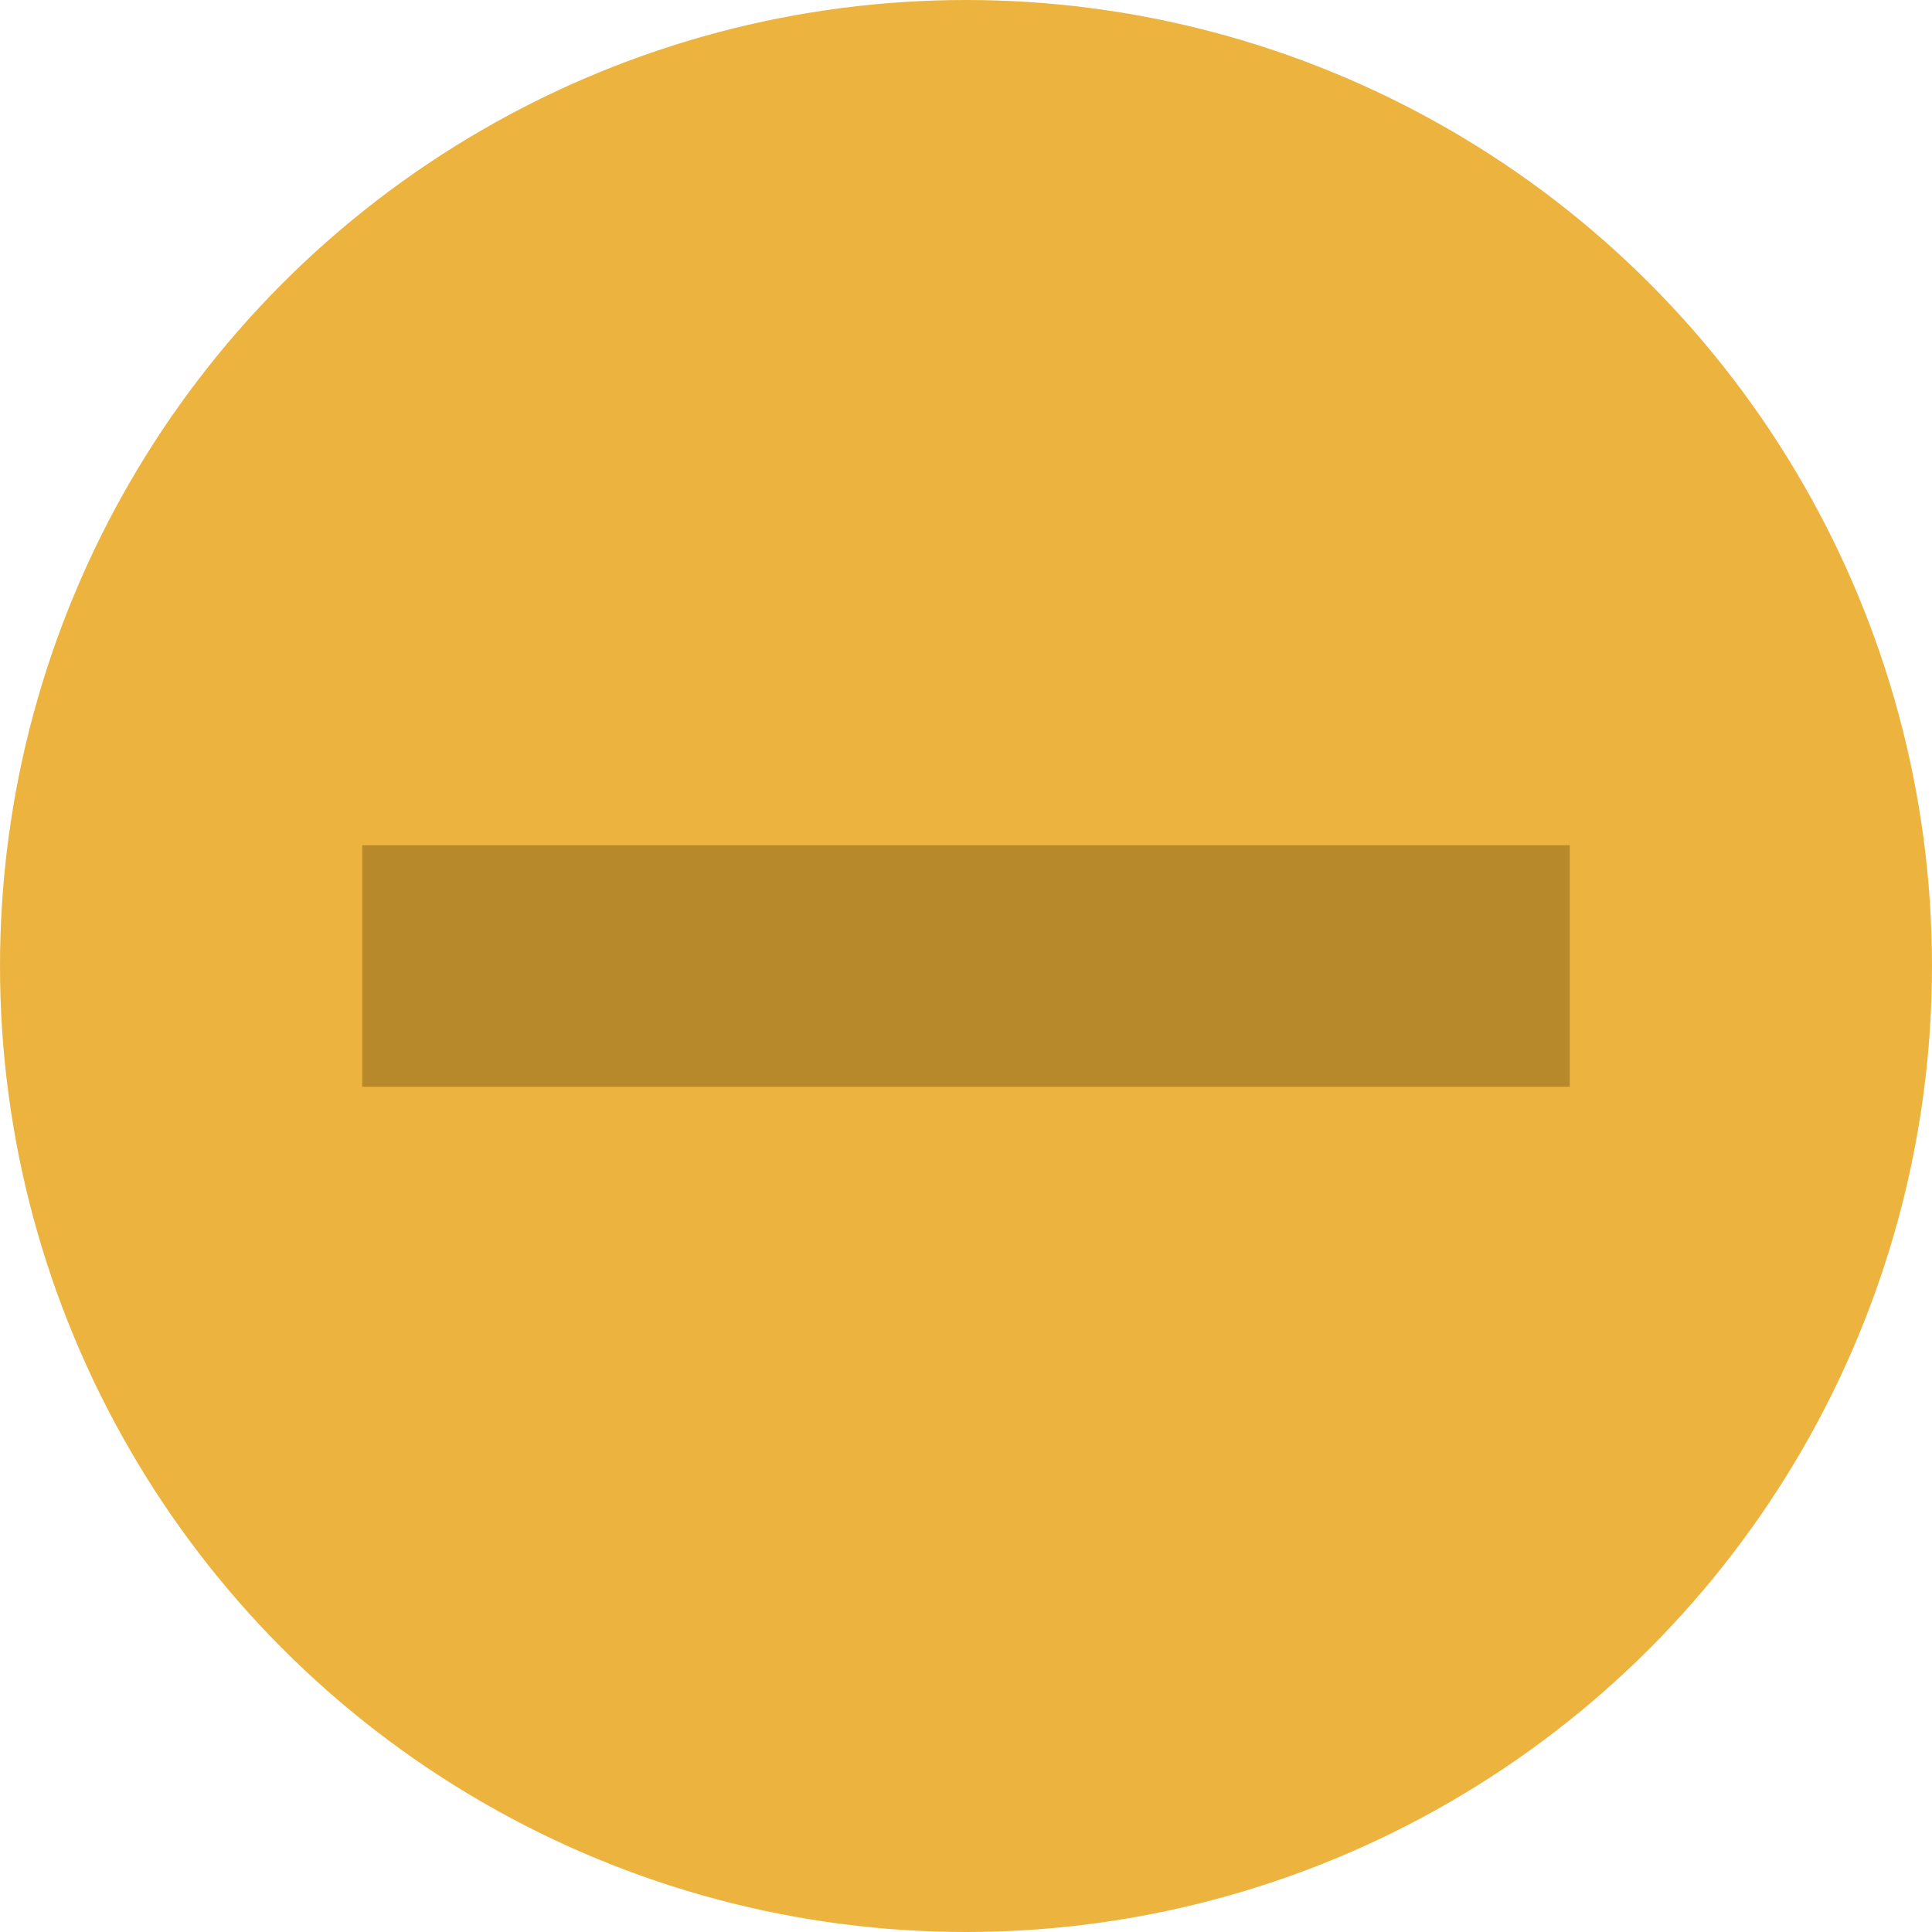 <svg id="minimize_s" xmlns="http://www.w3.org/2000/svg" width="16" height="16" viewBox="0 0 16 16">
  <defs>
    <style>
      .cls-1 {
        fill: #edb33f;
      }

      .cls-2 {
        fill: #b8892b;
      }
    </style>
  </defs>
  <circle id="minimize_s-2" data-name="minimize_s" class="cls-1" cx="8" cy="8" r="8"/>
  <rect id="矩形_1393" data-name="矩形 1393" class="cls-2" x="3" y="7" width="10" height="2"/>
</svg>
